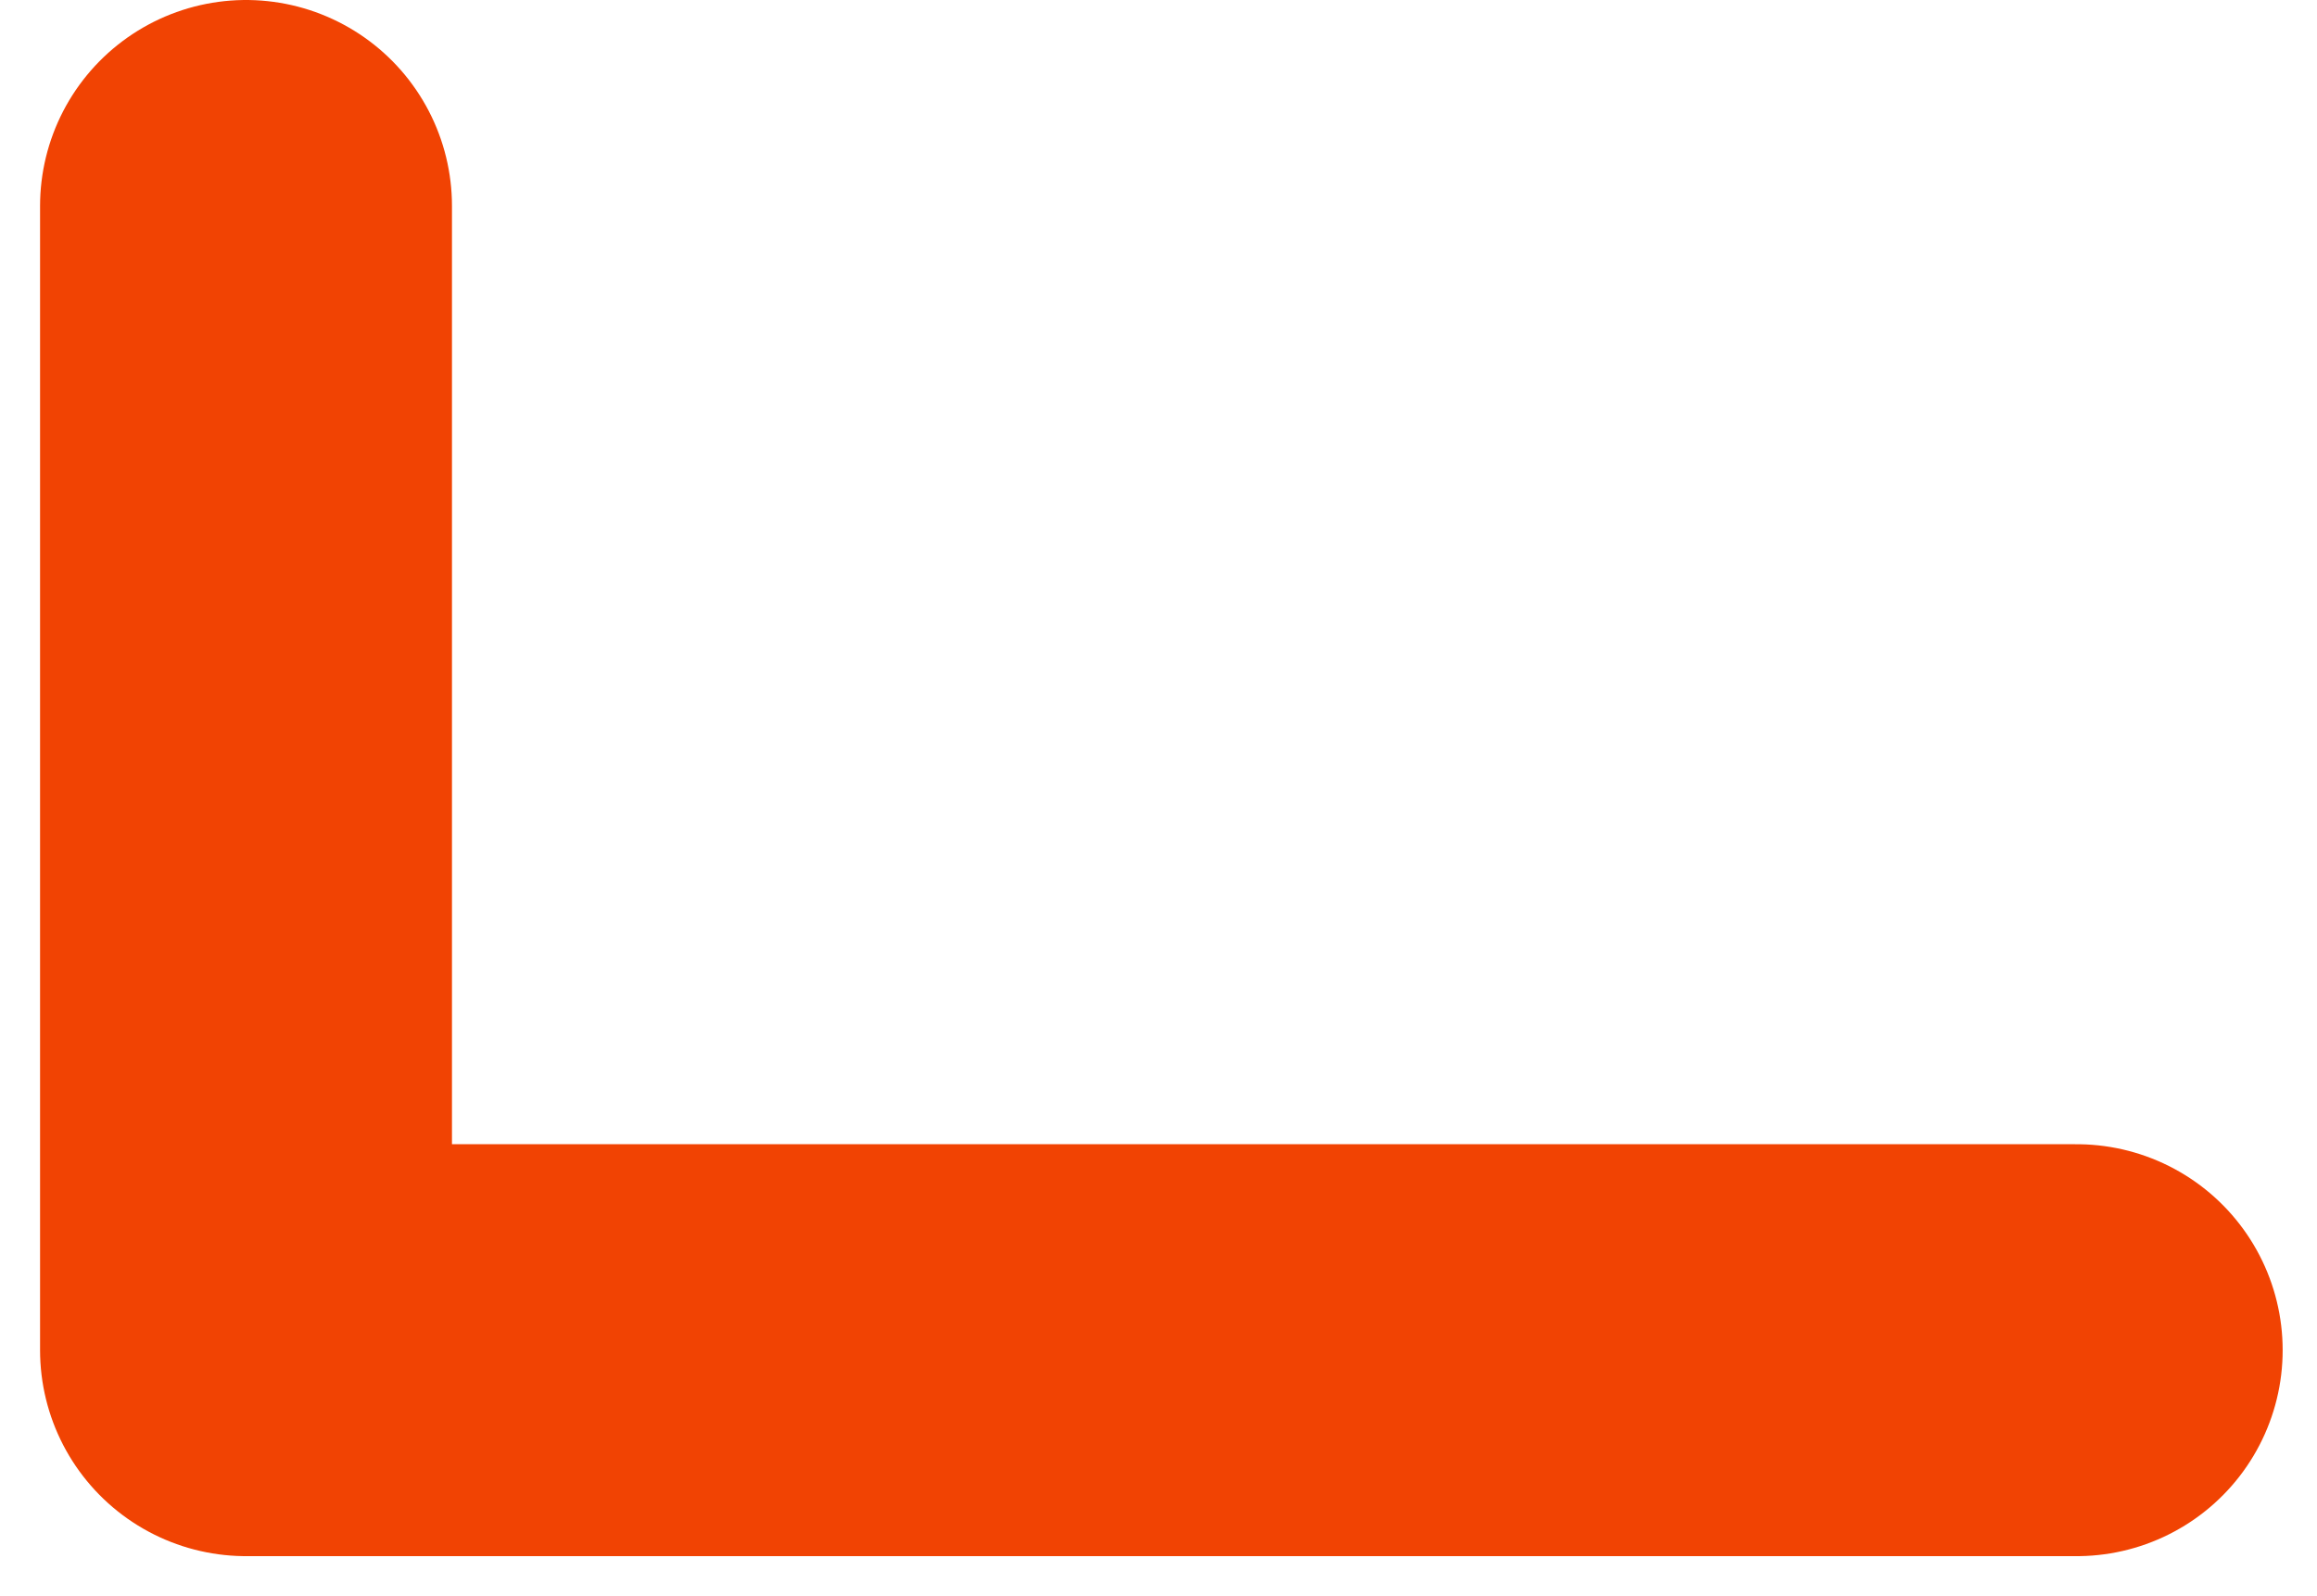 <?xml version="1.0" encoding="UTF-8" standalone="no"?><svg width='45' height='31' viewBox='0 0 45 31' fill='none' xmlns='http://www.w3.org/2000/svg'>
<path d='M4.778 4V26.222H40.333' stroke='#F14303' stroke-width='8' stroke-linecap='round' stroke-linejoin='round'/>
</svg>
